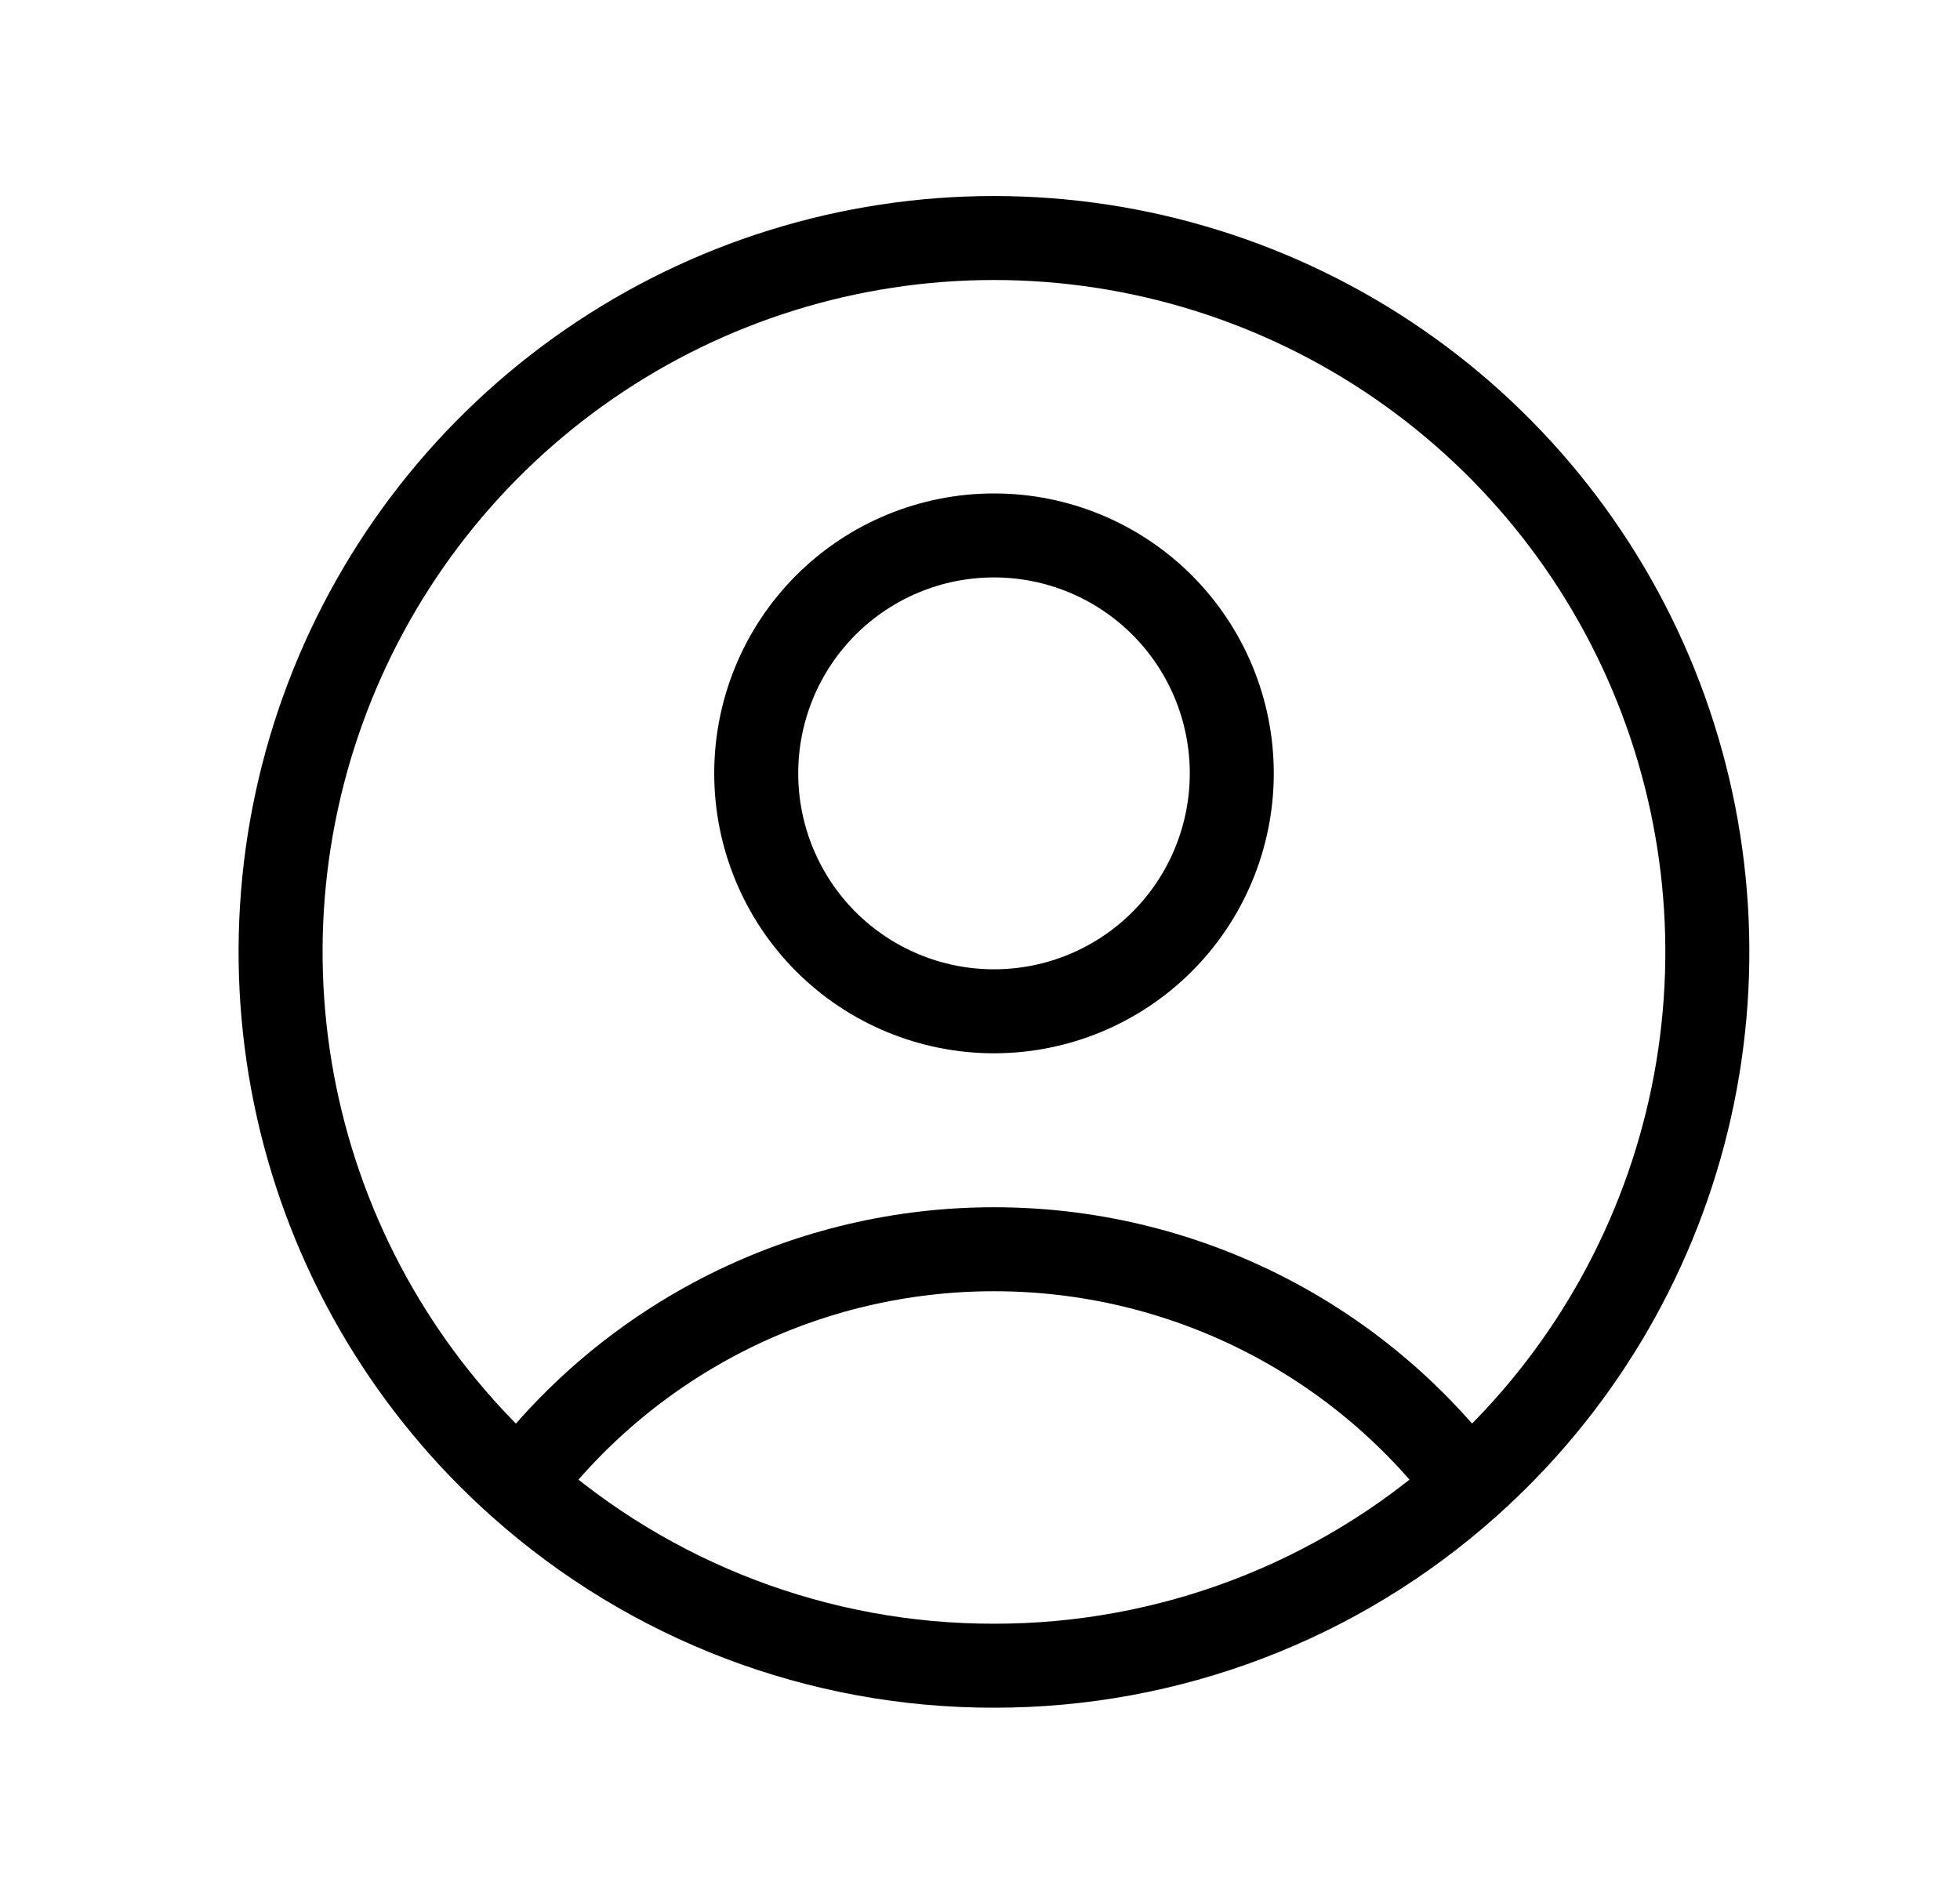 <svg width="35" height="34" viewBox="0 0 35 34" fill="none" xmlns="http://www.w3.org/2000/svg">
<path d="M26.217 26.527C25.228 25.216 23.949 24.154 22.479 23.422C21.01 22.691 19.391 22.311 17.75 22.312C16.109 22.311 14.49 22.691 13.021 23.422C11.552 24.154 10.272 25.216 9.283 26.527M26.216 26.527C28.146 24.809 29.508 22.544 30.123 20.033C30.737 17.522 30.574 14.884 29.656 12.467C28.738 10.051 27.107 7.971 24.981 6.504C22.854 5.036 20.332 4.251 17.749 4.251C15.166 4.251 12.644 5.036 10.518 6.504C8.392 7.971 6.761 10.051 5.843 12.467C4.924 14.884 4.762 17.522 5.376 20.033C5.99 22.544 7.353 24.809 9.283 26.527M26.216 26.527C23.886 28.607 20.872 29.754 17.75 29.75C14.628 29.755 11.613 28.607 9.283 26.527M21.996 13.812C21.996 14.94 21.549 16.021 20.753 16.818C19.956 17.615 18.876 18.062 17.75 18.062C16.624 18.062 15.544 17.615 14.747 16.818C13.951 16.021 13.504 14.94 13.504 13.812C13.504 12.685 13.951 11.604 14.747 10.807C15.544 10.01 16.624 9.563 17.75 9.563C18.876 9.563 19.956 10.01 20.753 10.807C21.549 11.604 21.996 12.685 21.996 13.812V13.812Z" stroke="black" stroke-width="1.5" stroke-linecap="round" stroke-linejoin="round"/>
</svg>

